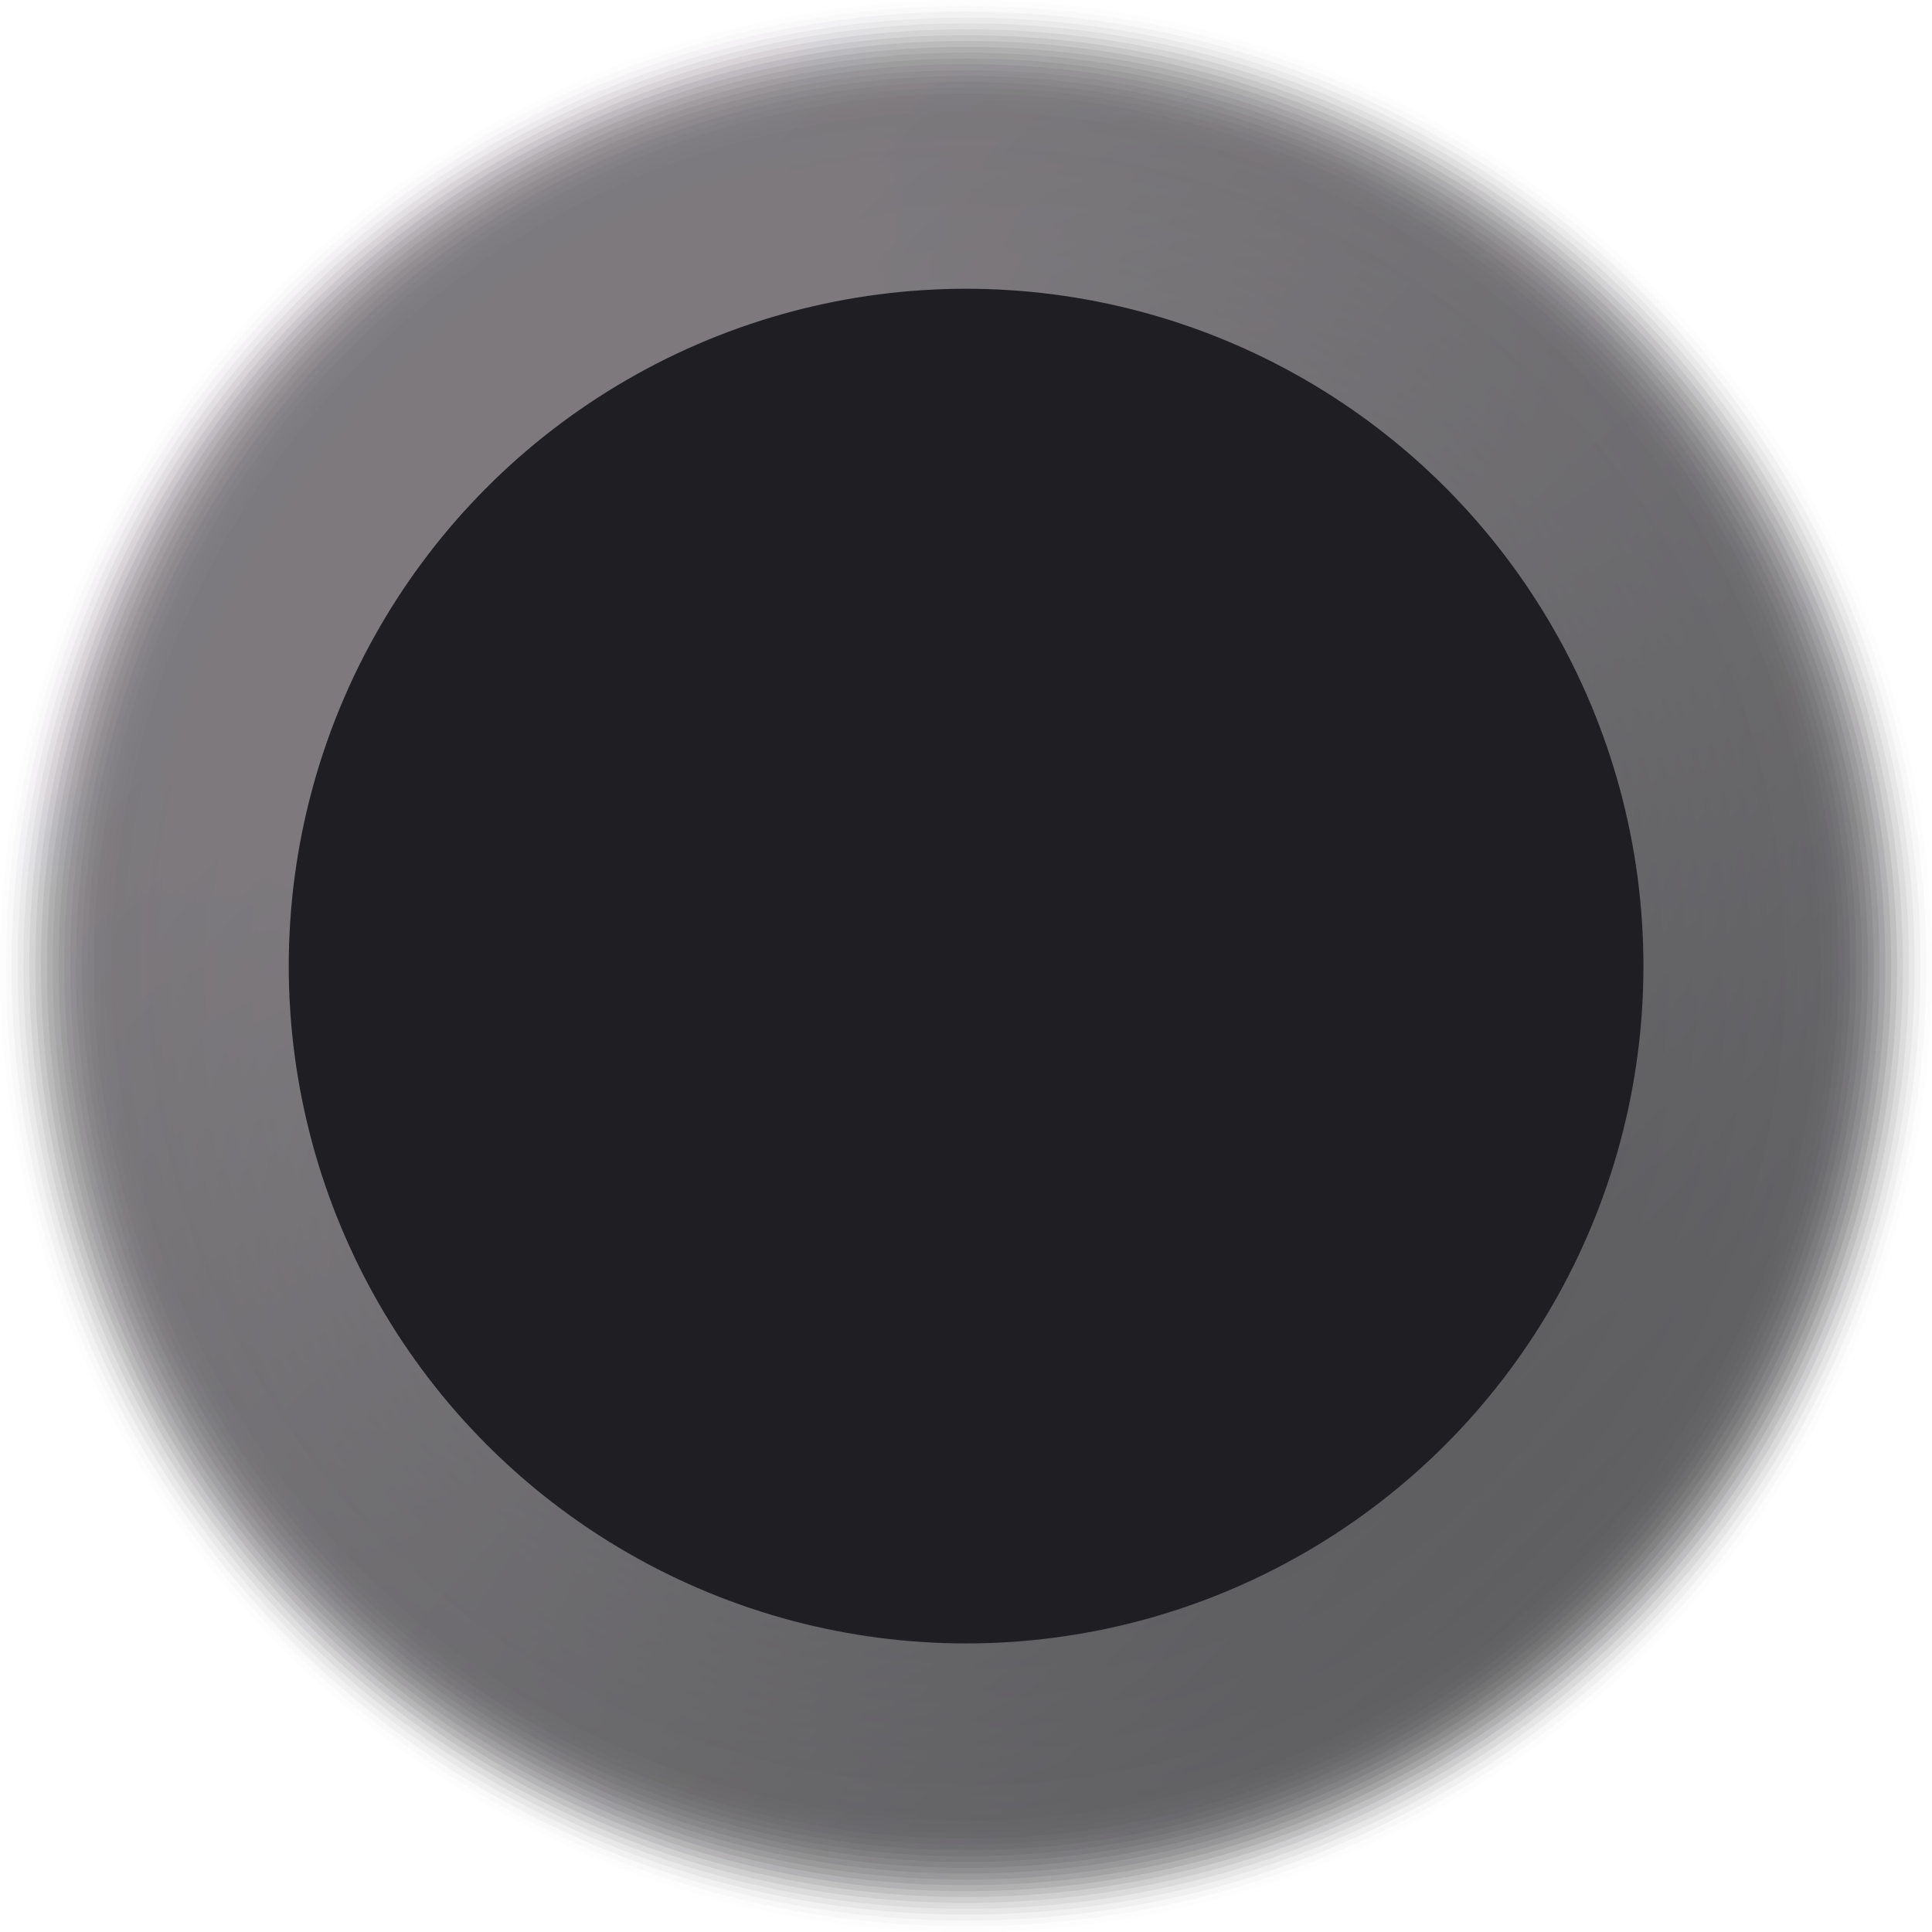 <svg xmlns="http://www.w3.org/2000/svg" xmlns:xlink="http://www.w3.org/1999/xlink" viewBox="0 0 107.59 107.59"><defs><linearGradient id="Áåçûìÿííûé_ãðàäèåíò_5901" x1="15.76" y1="15.76" x2="91.84" y2="91.84" gradientUnits="userSpaceOnUse"><stop offset="0.08" stop-color="#332e34"/><stop offset="1" stop-color="#050509"/></linearGradient><linearGradient id="Áåçûìÿííûé_ãðàäèåíò_4864" x1="15.99" y1="15.99" x2="91.61" y2="91.61" gradientTransform="translate(53.8 -22.28) rotate(45)" gradientUnits="userSpaceOnUse"><stop offset="0.08" stop-color="#332e34"/><stop offset="0.1" stop-color="#322d33"/><stop offset="0.99" stop-color="#050509"/><stop offset="1" stop-color="#050509"/></linearGradient><linearGradient id="Áåçûìÿííûé_ãðàäèåíò_4864-2" x1="16.22" y1="16.22" x2="91.38" y2="91.38" gradientTransform="matrix(1, 0, 0, 1, 0, 0)" xlink:href="#Áåçûìÿííûé_ãðàäèåíò_4864"/><linearGradient id="Áåçûìÿííûé_ãðàäèåíò_4864-3" x1="16.45" y1="16.45" x2="91.15" y2="91.15" xlink:href="#Áåçûìÿííûé_ãðàäèåíò_4864"/><linearGradient id="Áåçûìÿííûé_ãðàäèåíò_4864-4" x1="16.68" y1="16.68" x2="90.92" y2="90.92" xlink:href="#Áåçûìÿííûé_ãðàäèåíò_4864"/><linearGradient id="Áåçûìÿííûé_ãðàäèåíò_4864-5" x1="16.91" y1="16.91" x2="90.69" y2="90.69" gradientTransform="matrix(1, 0, 0, 1, 0, 0)" xlink:href="#Áåçûìÿííûé_ãðàäèåíò_4864"/><linearGradient id="Áåçûìÿííûé_ãðàäèåíò_4864-6" x1="17.14" y1="17.14" x2="90.46" y2="90.46" xlink:href="#Áåçûìÿííûé_ãðàäèåíò_4864"/><linearGradient id="Áåçûìÿííûé_ãðàäèåíò_4864-7" x1="17.37" y1="17.37" x2="90.23" y2="90.23" gradientTransform="matrix(1, 0, 0, 1, 0, 0)" xlink:href="#Áåçûìÿííûé_ãðàäèåíò_4864"/><linearGradient id="Áåçûìÿííûé_ãðàäèåíò_4864-8" x1="17.6" y1="17.6" x2="90" y2="90" gradientTransform="matrix(1, 0, 0, 1, 0, 0)" xlink:href="#Áåçûìÿííûé_ãðàäèåíò_4864"/><linearGradient id="Áåçûìÿííûé_ãðàäèåíò_4864-9" x1="17.83" y1="17.83" x2="89.77" y2="89.77" gradientTransform="matrix(1, 0, 0, 1, 0, 0)" xlink:href="#Áåçûìÿííûé_ãðàäèåíò_4864"/><linearGradient id="Áåçûìÿííûé_ãðàäèåíò_4864-10" x1="18.06" y1="18.06" x2="89.54" y2="89.54" xlink:href="#Áåçûìÿííûé_ãðàäèåíò_4864"/><linearGradient id="Áåçûìÿííûé_ãðàäèåíò_4864-11" x1="18.29" y1="18.29" x2="89.31" y2="89.31" gradientTransform="translate(98.28 -7.92) rotate(80.78)" xlink:href="#Áåçûìÿííûé_ãðàäèåíò_4864"/><linearGradient id="Áåçûìÿííûé_ãðàäèåíò_4864-12" x1="18.52" y1="18.52" x2="89.08" y2="89.08" gradientTransform="matrix(1, 0, 0, 1, 0, 0)" xlink:href="#Áåçûìÿííûé_ãðàäèåíò_4864"/><linearGradient id="Áåçûìÿííûé_ãðàäèåíò_4864-13" x1="18.75" y1="18.75" x2="88.85" y2="88.85" gradientTransform="matrix(1, 0, 0, 1, 0, 0)" xlink:href="#Áåçûìÿííûé_ãðàäèåíò_4864"/><linearGradient id="Áåçûìÿííûé_ãðàäèåíò_4864-14" x1="18.98" y1="18.98" x2="88.62" y2="88.62" gradientTransform="matrix(1, 0, 0, 1, 0, 0)" xlink:href="#Áåçûìÿííûé_ãðàäèåíò_4864"/><linearGradient id="Áåçûìÿííûé_ãðàäèåíò_4864-15" x1="19.21" y1="19.21" x2="88.39" y2="88.39" gradientTransform="matrix(1, 0, 0, 1, 0, 0)" xlink:href="#Áåçûìÿííûé_ãðàäèåíò_4864"/><linearGradient id="Áåçûìÿííûé_ãðàäèåíò_4864-16" x1="19.44" y1="19.44" x2="88.16" y2="88.16" gradientTransform="matrix(1, 0, 0, 1, 0, 0)" xlink:href="#Áåçûìÿííûé_ãðàäèåíò_4864"/><linearGradient id="Áåçûìÿííûé_ãðàäèåíò_4864-17" x1="19.67" y1="19.67" x2="87.93" y2="87.93" gradientTransform="matrix(1, 0, 0, 1, 0, 0)" xlink:href="#Áåçûìÿííûé_ãðàäèåíò_4864"/><linearGradient id="Áåçûìÿííûé_ãðàäèåíò_4864-18" x1="19.9" y1="19.9" x2="87.7" y2="87.7" gradientTransform="matrix(1, 0, 0, 1, 0, 0)" xlink:href="#Áåçûìÿííûé_ãðàäèåíò_4864"/><linearGradient id="Áåçûìÿííûé_ãðàäèåíò_4864-19" x1="20.13" y1="20.13" x2="87.47" y2="87.47" gradientTransform="matrix(1, 0, 0, 1, 0, 0)" xlink:href="#Áåçûìÿííûé_ãðàäèåíò_4864"/><linearGradient id="Áåçûìÿííûé_ãðàäèåíò_4864-20" x1="20.36" y1="20.36" x2="87.24" y2="87.24" gradientTransform="matrix(1, 0, 0, 1, 0, 0)" xlink:href="#Áåçûìÿííûé_ãðàäèåíò_4864"/><linearGradient id="Áåçûìÿííûé_ãðàäèåíò_4864-21" x1="20.59" y1="20.59" x2="87.01" y2="87.01" gradientTransform="matrix(1, 0, 0, 1, 0, 0)" xlink:href="#Áåçûìÿííûé_ãðàäèåíò_4864"/><linearGradient id="Áåçûìÿííûé_ãðàäèåíò_4864-22" x1="20.82" y1="20.82" x2="86.78" y2="86.78" xlink:href="#Áåçûìÿííûé_ãðàäèåíò_4864"/><linearGradient id="Áåçûìÿííûé_ãðàäèåíò_4864-23" x1="21.05" y1="21.05" x2="86.55" y2="86.55" gradientTransform="matrix(1, 0, 0, 1, 0, 0)" xlink:href="#Áåçûìÿííûé_ãðàäèåíò_4864"/><linearGradient id="Áåçûìÿííûé_ãðàäèåíò_4864-24" x1="21.28" y1="21.28" x2="86.32" y2="86.32" gradientTransform="matrix(1, 0, 0, 1, 0, 0)" xlink:href="#Áåçûìÿííûé_ãðàäèåíò_4864"/><linearGradient id="Áåçûìÿííûé_ãðàäèåíò_4864-25" x1="21.51" y1="21.51" x2="86.09" y2="86.09" gradientTransform="matrix(1, 0, 0, 1, 0, 0)" xlink:href="#Áåçûìÿííûé_ãðàäèåíò_4864"/><linearGradient id="Áåçûìÿííûé_ãðàäèåíò_4863" x1="21.74" y1="21.74" x2="85.86" y2="85.86" gradientTransform="translate(53.8 -22.28) rotate(45)" gradientUnits="userSpaceOnUse"><stop offset="0.08" stop-color="#332e34"/><stop offset="0.1" stop-color="#332e34"/><stop offset="0.99" stop-color="#050509"/><stop offset="1" stop-color="#050509"/></linearGradient><linearGradient id="Áåçûìÿííûé_ãðàäèåíò_4863-2" x1="21.97" y1="21.97" x2="85.63" y2="85.63" gradientTransform="matrix(1, 0, 0, 1, 0, 0)" xlink:href="#Áåçûìÿííûé_ãðàäèåíò_4863"/><linearGradient id="Áåçûìÿííûé_ãðàäèåíò_4863-3" x1="22.2" y1="22.2" x2="85.4" y2="85.4" gradientTransform="matrix(1, 0, 0, 1, 0, 0)" xlink:href="#Áåçûìÿííûé_ãðàäèåíò_4863"/><linearGradient id="Áåçûìÿííûé_ãðàäèåíò_4863-4" x1="22.43" y1="22.43" x2="85.17" y2="85.17" xlink:href="#Áåçûìÿííûé_ãðàäèåíò_4863"/><linearGradient id="Áåçûìÿííûé_ãðàäèåíò_4863-5" x1="22.66" y1="22.66" x2="84.94" y2="84.93" gradientTransform="matrix(1, 0, 0, 1, 0, 0)" xlink:href="#Áåçûìÿííûé_ãðàäèåíò_4863"/><linearGradient id="Áåçûìÿííûé_ãðàäèåíò_4863-6" x1="22.89" y1="22.89" x2="84.7" y2="84.7" gradientTransform="matrix(1, 0, 0, 1, 0, 0)" xlink:href="#Áåçûìÿííûé_ãðàäèåíò_4863"/><linearGradient id="Áåçûìÿííûé_ãðàäèåíò_4863-7" x1="23.12" y1="23.12" x2="84.47" y2="84.47" gradientTransform="matrix(1, 0, 0, 1, 0, 0)" xlink:href="#Áåçûìÿííûé_ãðàäèåíò_4863"/><linearGradient id="Áåçûìÿííûé_ãðàäèåíò_4863-8" x1="23.35" y1="23.35" x2="84.24" y2="84.24" xlink:href="#Áåçûìÿííûé_ãðàäèåíò_4863"/><linearGradient id="Áåçûìÿííûé_ãðàäèåíò_4863-9" x1="23.58" y1="23.58" x2="84.01" y2="84.01" gradientTransform="matrix(1, 0, 0, 1, 0, 0)" xlink:href="#Áåçûìÿííûé_ãðàäèåíò_4863"/><linearGradient id="Áåçûìÿííûé_ãðàäèåíò_4863-10" x1="23.81" y1="23.81" x2="83.78" y2="83.78" gradientTransform="matrix(1, 0, 0, 1, 0, 0)" xlink:href="#Áåçûìÿííûé_ãðàäèåíò_4863"/><linearGradient id="Áåçûìÿííûé_ãðàäèåíò_4863-11" x1="24.04" y1="24.04" x2="83.55" y2="83.55" gradientTransform="matrix(1, 0, 0, 1, 0, 0)" xlink:href="#Áåçûìÿííûé_ãðàäèåíò_4863"/><linearGradient id="Áåçûìÿííûé_ãðàäèåíò_4863-12" x1="24.27" y1="24.27" x2="83.32" y2="83.32" gradientTransform="matrix(1, 0, 0, 1, 0, 0)" xlink:href="#Áåçûìÿííûé_ãðàäèåíò_4863"/><linearGradient id="Áåçûìÿííûé_ãðàäèåíò_4863-13" x1="24.5" y1="24.5" x2="83.09" y2="83.09" xlink:href="#Áåçûìÿííûé_ãðàäèåíò_4863"/><linearGradient id="Áåçûìÿííûé_ãðàäèåíò_4863-14" x1="24.73" y1="24.73" x2="82.86" y2="82.86" gradientTransform="matrix(1, 0, 0, 1, 0, 0)" xlink:href="#Áåçûìÿííûé_ãðàäèåíò_4863"/><linearGradient id="Áåçûìÿííûé_ãðàäèåíò_4863-15" x1="24.96" y1="24.96" x2="82.63" y2="82.63" gradientTransform="matrix(1, 0, 0, 1, 0, 0)" xlink:href="#Áåçûìÿííûé_ãðàäèåíò_4863"/><linearGradient id="Áåçûìÿííûé_ãðàäèåíò_4863-16" x1="25.19" y1="25.19" x2="82.4" y2="82.4" gradientTransform="matrix(1, 0, 0, 1, 0, 0)" xlink:href="#Áåçûìÿííûé_ãðàäèåíò_4863"/><linearGradient id="Áåçûìÿííûé_ãðàäèåíò_4863-17" x1="25.42" y1="25.42" x2="82.17" y2="82.17" gradientTransform="matrix(1, 0, 0, 1, 0, 0)" xlink:href="#Áåçûìÿííûé_ãðàäèåíò_4863"/><linearGradient id="Áåçûìÿííûé_ãðàäèåíò_4863-18" x1="25.65" y1="25.65" x2="81.94" y2="81.94" gradientTransform="matrix(1, 0, 0, 1, 0, 0)" xlink:href="#Áåçûìÿííûé_ãðàäèåíò_4863"/><linearGradient id="Áåçûìÿííûé_ãðàäèåíò_4863-19" x1="25.88" y1="25.88" x2="81.71" y2="81.71" gradientTransform="matrix(1, 0, 0, 1, 0, 0)" xlink:href="#Áåçûìÿííûé_ãðàäèåíò_4863"/><linearGradient id="Áåçûìÿííûé_ãðàäèåíò_4863-20" x1="26.11" y1="26.11" x2="81.48" y2="81.48" xlink:href="#Áåçûìÿííûé_ãðàäèåíò_4863"/><linearGradient id="Áåçûìÿííûé_ãðàäèåíò_4863-21" x1="26.34" y1="26.34" x2="81.25" y2="81.25" gradientTransform="matrix(1, 0, 0, 1, 0, 0)" xlink:href="#Áåçûìÿííûé_ãðàäèåíò_4863"/><linearGradient id="Áåçûìÿííûé_ãðàäèåíò_4863-22" x1="26.57" y1="26.57" x2="81.02" y2="81.02" gradientTransform="matrix(1, 0, 0, 1, 0, 0)" xlink:href="#Áåçûìÿííûé_ãðàäèåíò_4863"/><linearGradient id="Áåçûìÿííûé_ãðàäèåíò_4863-23" x1="26.8" y1="26.8" x2="80.79" y2="80.79" gradientTransform="matrix(1, 0, 0, 1, 0, 0)" xlink:href="#Áåçûìÿííûé_ãðàäèåíò_4863"/><linearGradient id="Áåçûìÿííûé_ãðàäèåíò_4863-24" x1="27.03" y1="27.03" x2="80.56" y2="80.56" gradientTransform="matrix(1, 0, 0, 1, 0, 0)" xlink:href="#Áåçûìÿííûé_ãðàäèåíò_4863"/><linearGradient id="Áåçûìÿííûé_ãðàäèåíò_4863-25" x1="27.26" y1="27.26" x2="80.33" y2="80.33" gradientTransform="matrix(1, 0, 0, 1, 0, 0)" xlink:href="#Áåçûìÿííûé_ãðàäèåíò_4863"/><linearGradient id="Áåçûìÿííûé_ãðàäèåíò_6055" x1="27.49" y1="27.49" x2="80.1" y2="80.1" gradientUnits="userSpaceOnUse"><stop offset="0.1" stop-color="#332e34"/><stop offset="0.99" stop-color="#050509"/></linearGradient></defs><g id="Layer_2" data-name="Layer 2"><g id="Layer_1-2" data-name="Layer 1"><g opacity="0.64"><circle cx="53.8" cy="53.8" r="53.8" opacity="0.01" fill="url(#Áåçûìÿííûé_ãðàäèåíò_5901)"/><circle cx="53.8" cy="53.8" r="53.47" transform="translate(-22.28 53.8) rotate(-45)" opacity="0.03" fill="url(#Áåçûìÿííûé_ãðàäèåíò_4864)"/><circle cx="53.8" cy="53.8" r="53.15" opacity="0.05" fill="url(#Áåçûìÿííûé_ãðàäèåíò_4864-2)"/><circle cx="53.8" cy="53.8" r="52.82" transform="translate(-22.28 53.8) rotate(-45)" opacity="0.07" fill="url(#Áåçûìÿííûé_ãðàäèåíò_4864-3)"/><circle cx="53.8" cy="53.8" r="52.5" transform="translate(-22.28 53.8) rotate(-45)" opacity="0.09" fill="url(#Áåçûìÿííûé_ãðàäèåíò_4864-4)"/><circle cx="53.8" cy="53.8" r="52.17" opacity="0.11" fill="url(#Áåçûìÿííûé_ãðàäèåíò_4864-5)"/><circle cx="53.8" cy="53.8" r="51.84" transform="translate(-22.28 53.8) rotate(-45)" opacity="0.13" fill="url(#Áåçûìÿííûé_ãðàäèåíò_4864-6)"/><circle cx="53.8" cy="53.8" r="51.52" opacity="0.15" fill="url(#Áåçûìÿííûé_ãðàäèåíò_4864-7)"/><circle cx="53.8" cy="53.8" r="51.19" opacity="0.17" fill="url(#Áåçûìÿííûé_ãðàäèåíò_4864-8)"/><circle cx="53.8" cy="53.8" r="50.87" opacity="0.18" fill="url(#Áåçûìÿííûé_ãðàäèåíò_4864-9)"/><circle cx="53.8" cy="53.8" r="50.54" transform="translate(-22.28 53.8) rotate(-45)" opacity="0.2" fill="url(#Áåçûìÿííûé_ãðàäèåíò_4864-10)"/><circle cx="53.8" cy="53.8" r="50.22" transform="translate(-7.92 98.28) rotate(-80.78)" opacity="0.22" fill="url(#Áåçûìÿííûé_ãðàäèåíò_4864-11)"/><circle cx="53.8" cy="53.8" r="49.89" opacity="0.24" fill="url(#Áåçûìÿííûé_ãðàäèåíò_4864-12)"/><circle cx="53.8" cy="53.8" r="49.57" opacity="0.26" fill="url(#Áåçûìÿííûé_ãðàäèåíò_4864-13)"/><circle cx="53.8" cy="53.8" r="49.24" opacity="0.28" fill="url(#Áåçûìÿííûé_ãðàäèåíò_4864-14)"/><circle cx="53.8" cy="53.8" r="48.92" opacity="0.3" fill="url(#Áåçûìÿííûé_ãðàäèåíò_4864-15)"/><circle cx="53.8" cy="53.8" r="48.59" opacity="0.32" fill="url(#Áåçûìÿííûé_ãðàäèåíò_4864-16)"/><circle cx="53.8" cy="53.8" r="48.27" opacity="0.34" fill="url(#Áåçûìÿííûé_ãðàäèåíò_4864-17)"/><circle cx="53.8" cy="53.8" r="47.94" opacity="0.36" fill="url(#Áåçûìÿííûé_ãðàäèåíò_4864-18)"/><circle cx="53.8" cy="53.8" r="47.61" opacity="0.38" fill="url(#Áåçûìÿííûé_ãðàäèåíò_4864-19)"/><circle cx="53.8" cy="53.8" r="47.29" opacity="0.4" fill="url(#Áåçûìÿííûé_ãðàäèåíò_4864-20)"/><circle cx="53.8" cy="53.8" r="46.96" opacity="0.42" fill="url(#Áåçûìÿííûé_ãðàäèåíò_4864-21)"/><circle cx="53.8" cy="53.8" r="46.64" transform="translate(-22.28 53.8) rotate(-45)" opacity="0.44" fill="url(#Áåçûìÿííûé_ãðàäèåíò_4864-22)"/><circle cx="53.8" cy="53.8" r="46.31" opacity="0.46" fill="url(#Áåçûìÿííûé_ãðàäèåíò_4864-23)"/><circle cx="53.8" cy="53.8" r="45.99" opacity="0.48" fill="url(#Áåçûìÿííûé_ãðàäèåíò_4864-24)"/><circle cx="53.8" cy="53.8" r="45.66" opacity="0.5" fill="url(#Áåçûìÿííûé_ãðàäèåíò_4864-25)"/><circle cx="53.8" cy="53.8" r="45.34" transform="translate(-22.28 53.8) rotate(-45)" opacity="0.51" fill="url(#Áåçûìÿííûé_ãðàäèåíò_4863)"/><circle cx="53.8" cy="53.8" r="45.01" opacity="0.53" fill="url(#Áåçûìÿííûé_ãðàäèåíò_4863-2)"/><circle cx="53.8" cy="53.8" r="44.69" opacity="0.55" fill="url(#Áåçûìÿííûé_ãðàäèåíò_4863-3)"/><circle cx="53.8" cy="53.8" r="44.36" transform="translate(-22.28 53.8) rotate(-45)" opacity="0.57" fill="url(#Áåçûìÿííûé_ãðàäèåíò_4863-4)"/><circle cx="53.8" cy="53.8" r="44.04" opacity="0.59" fill="url(#Áåçûìÿííûé_ãðàäèåíò_4863-5)"/><circle cx="53.8" cy="53.8" r="43.71" opacity="0.61" fill="url(#Áåçûìÿííûé_ãðàäèåíò_4863-6)"/><circle cx="53.8" cy="53.8" r="43.38" opacity="0.63" fill="url(#Áåçûìÿííûé_ãðàäèåíò_4863-7)"/><circle cx="53.8" cy="53.8" r="43.06" transform="translate(-22.28 53.8) rotate(-45)" opacity="0.65" fill="url(#Áåçûìÿííûé_ãðàäèåíò_4863-8)"/><circle cx="53.8" cy="53.8" r="42.73" opacity="0.67" fill="url(#Áåçûìÿííûé_ãðàäèåíò_4863-9)"/><circle cx="53.8" cy="53.8" r="42.41" opacity="0.69" fill="url(#Áåçûìÿííûé_ãðàäèåíò_4863-10)"/><circle cx="53.8" cy="53.8" r="42.08" opacity="0.71" fill="url(#Áåçûìÿííûé_ãðàäèåíò_4863-11)"/><circle cx="53.8" cy="53.8" r="41.76" opacity="0.73" fill="url(#Áåçûìÿííûé_ãðàäèåíò_4863-12)"/><circle cx="53.8" cy="53.8" r="41.43" transform="translate(-22.28 53.8) rotate(-45)" opacity="0.75" fill="url(#Áåçûìÿííûé_ãðàäèåíò_4863-13)"/><circle cx="53.8" cy="53.8" r="41.11" opacity="0.77" fill="url(#Áåçûìÿííûé_ãðàäèåíò_4863-14)"/><circle cx="53.8" cy="53.8" r="40.78" opacity="0.79" fill="url(#Áåçûìÿííûé_ãðàäèåíò_4863-15)"/><circle cx="53.8" cy="53.8" r="40.46" opacity="0.81" fill="url(#Áåçûìÿííûé_ãðàäèåíò_4863-16)"/><circle cx="53.8" cy="53.8" r="40.13" opacity="0.83" fill="url(#Áåçûìÿííûé_ãðàäèåíò_4863-17)"/><circle cx="53.8" cy="53.8" r="39.81" opacity="0.84" fill="url(#Áåçûìÿííûé_ãðàäèåíò_4863-18)"/><circle cx="53.8" cy="53.8" r="39.48" opacity="0.86" fill="url(#Áåçûìÿííûé_ãðàäèåíò_4863-19)"/><circle cx="53.8" cy="53.8" r="39.15" transform="translate(-22.28 53.8) rotate(-45)" opacity="0.88" fill="url(#Áåçûìÿííûé_ãðàäèåíò_4863-20)"/><circle cx="53.8" cy="53.8" r="38.83" opacity="0.9" fill="url(#Áåçûìÿííûé_ãðàäèåíò_4863-21)"/><circle cx="53.8" cy="53.8" r="38.5" opacity="0.92" fill="url(#Áåçûìÿííûé_ãðàäèåíò_4863-22)"/><circle cx="53.8" cy="53.8" r="38.18" opacity="0.94" fill="url(#Áåçûìÿííûé_ãðàäèåíò_4863-23)"/><circle cx="53.8" cy="53.8" r="37.85" opacity="0.96" fill="url(#Áåçûìÿííûé_ãðàäèåíò_4863-24)"/><circle cx="53.8" cy="53.8" r="37.53" opacity="0.98" fill="url(#Áåçûìÿííûé_ãðàäèåíò_4863-25)"/><circle cx="53.8" cy="53.8" r="37.2" fill="url(#Áåçûìÿííûé_ãðàäèåíò_6055)"/></g><circle cx="53.8" cy="53.8" r="37.72" fill="#1f1f23"/></g></g></svg>